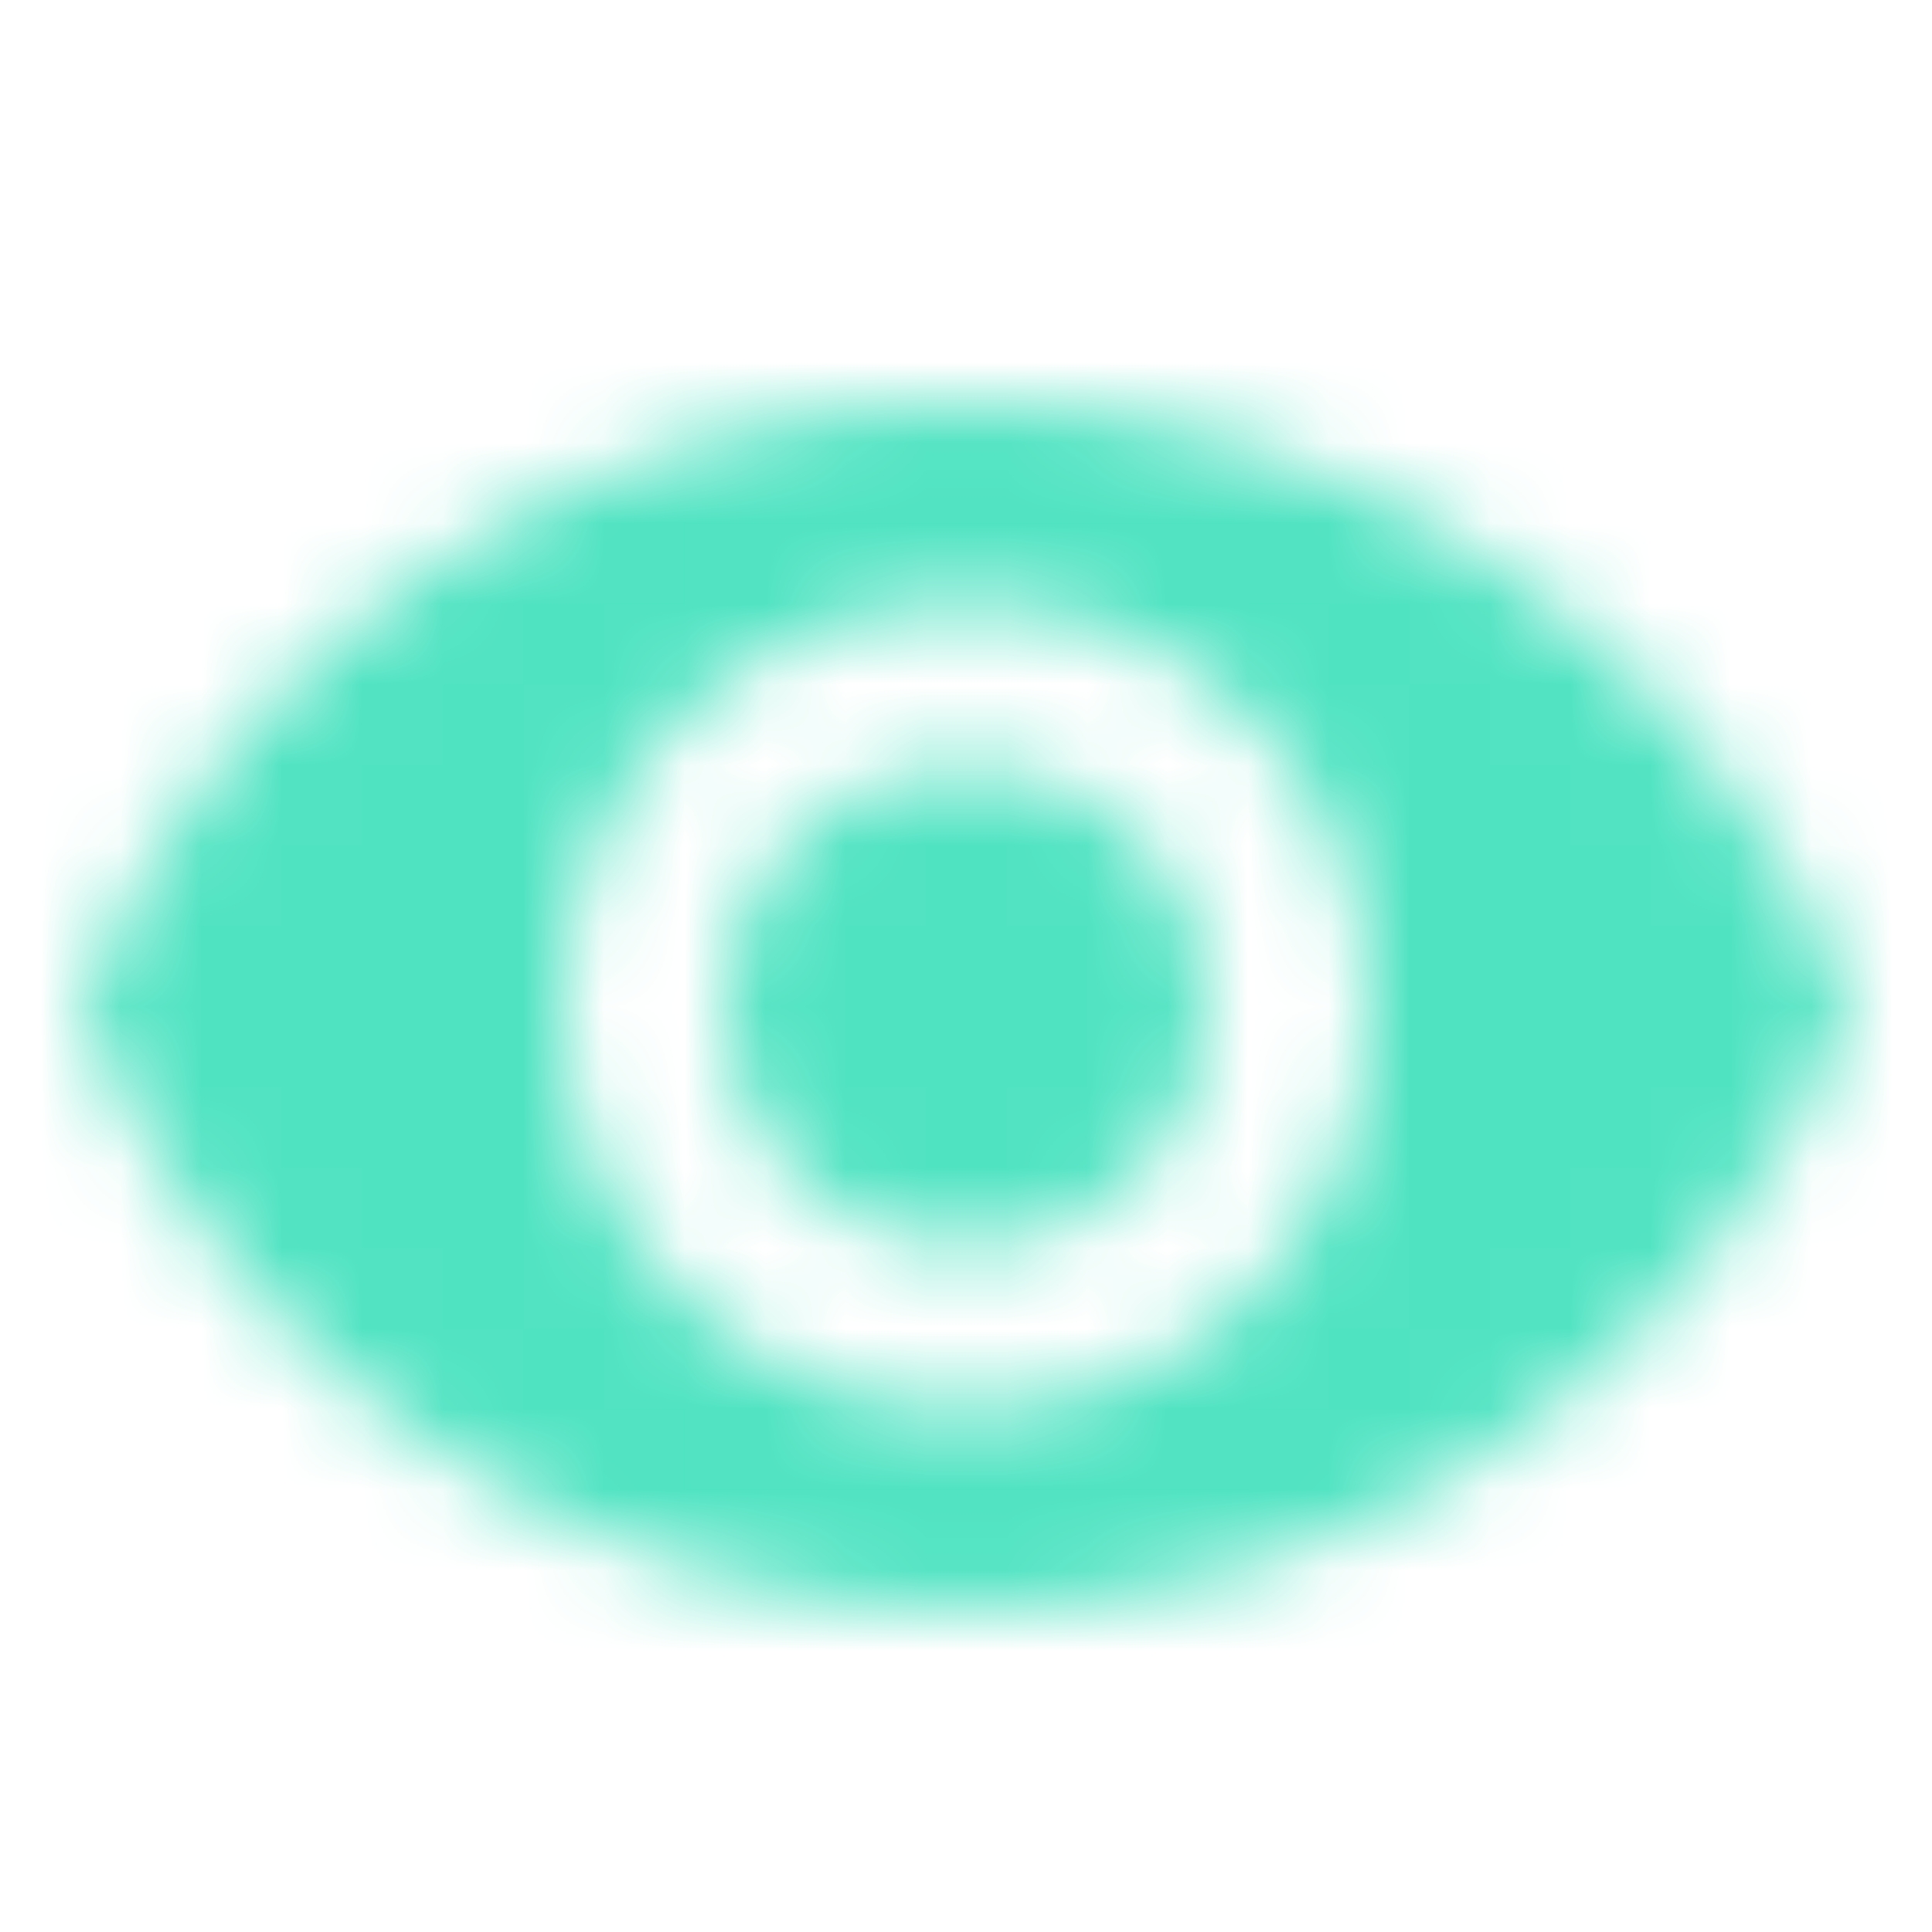 <svg xmlns="http://www.w3.org/2000/svg" xmlns:xlink="http://www.w3.org/1999/xlink" width="24" height="24" viewBox="0 0 24 24">
    <defs>
        <path id="a" d="M0 0h24v24H0z"/>
        <path id="b" d="M12 5C7 5 2.7 8.1 1 12.5 2.7 16.9 7 20 12 20s9.3-3.1 11-7.5C21.3 8.1 17 5 12 5zm0 12.5c-2.8 0-5-2.2-5-5s2.2-5 5-5 5 2.2 5 5-2.2 5-5 5zm0-8c-1.7 0-3 1.3-3 3s1.3 3 3 3 3-1.3 3-3-1.3-3-3-3z"/>
    </defs>
    <g fill="none" fill-rule="evenodd">
        <mask id="c" fill="#fff">
            <use xlink:href="#b"/>
        </mask>
        <g fill="#50E3C2" mask="url(#c)">
            <path d="M0 0h24v24H0z"/>
        </g>
    </g>
</svg>

